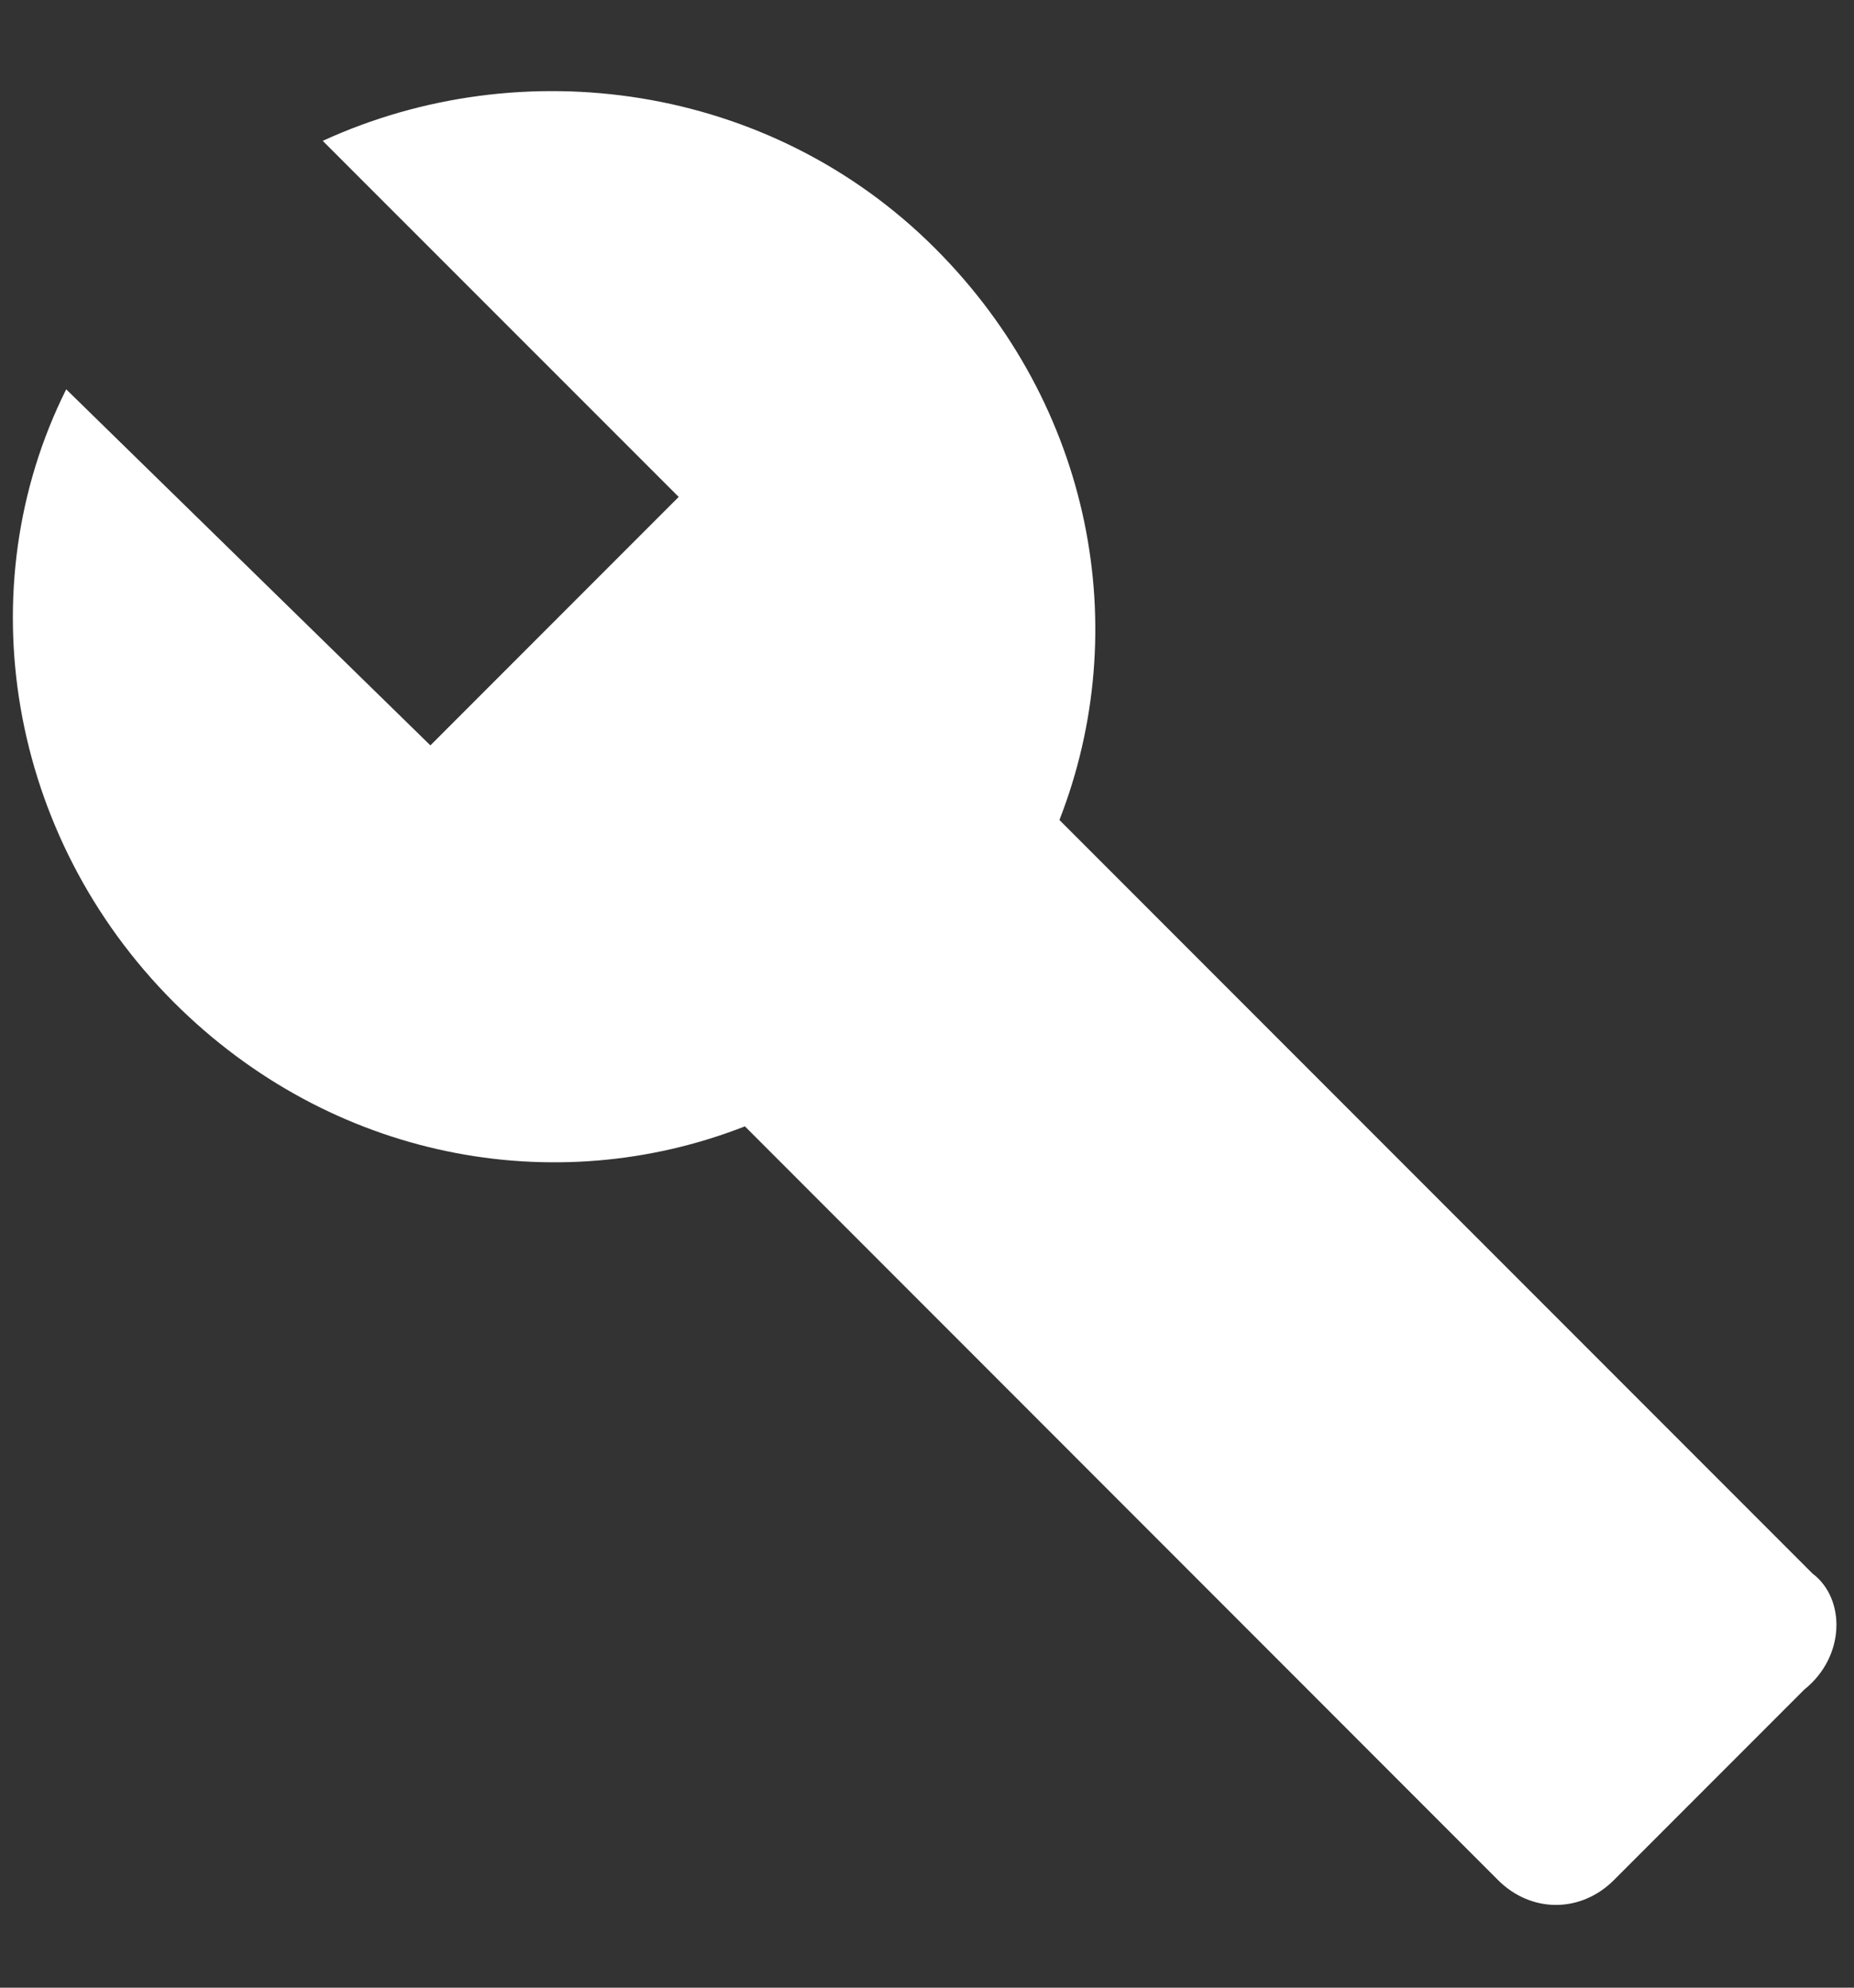 <svg width="14" height="15" viewBox="0 0 14 15" fill="none" xmlns="http://www.w3.org/2000/svg">
<rect x="0" y="0" width="14" height="15" fill="#333333" stroke="none"/>
<path d="M13.687 11.875L8 6.188C8.562 4.75 8.25 3.063 7.062 1.875C5.812 0.625 3.937 0.375 2.437 1.063L5.125 3.75L3.25 5.625L0.5 2.938C-0.25 4.438 0.062 6.313 1.312 7.563C2.5 8.75 4.187 9.063 5.625 8.5L11.312 14.188C11.562 14.438 11.937 14.438 12.187 14.188L13.625 12.75C13.937 12.5 13.937 12.063 13.687 11.875Z" fill="white"/>
</svg>
